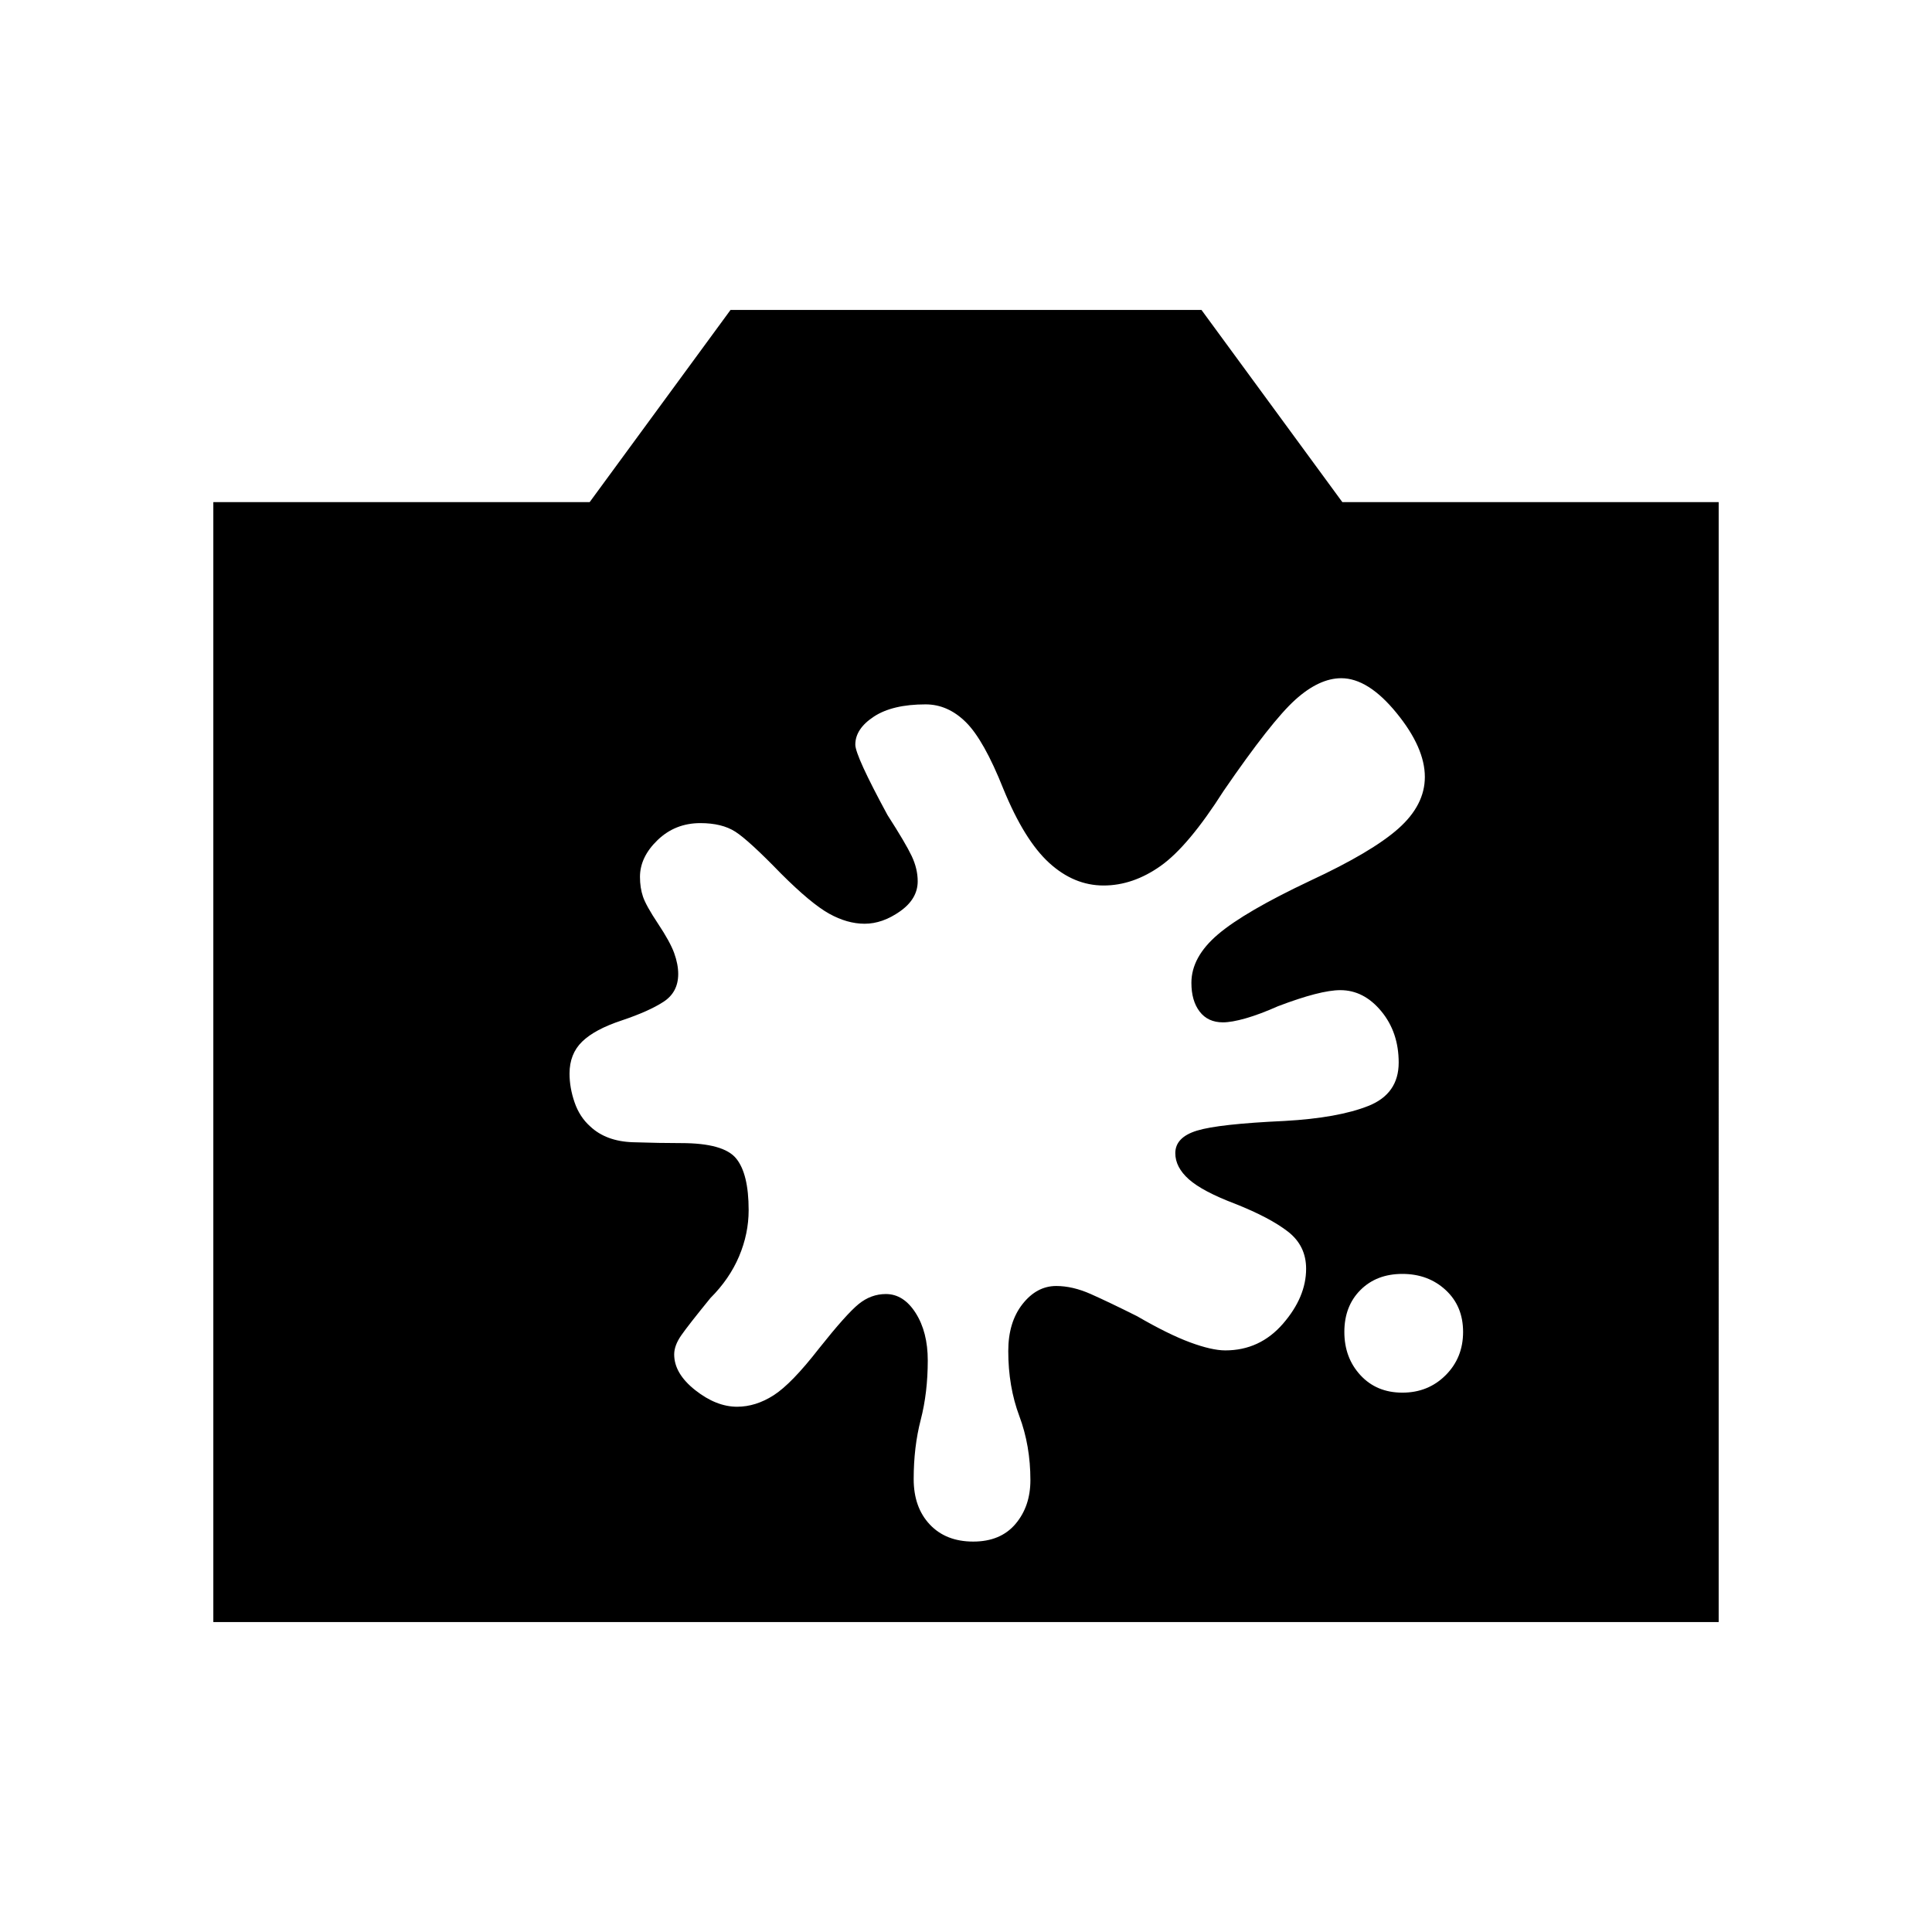 <svg xmlns="http://www.w3.org/2000/svg" height="20" viewBox="0 -960 960 960" width="20"><path d="M106-154v-556.5h187l70-95.5h234l70 95.5h187V-154H106Zm590.83-114q12.84 0 21.5-8.67 8.67-8.66 8.67-21.5 0-12.83-8.67-20.83-8.66-8-21.5-8-12.83 0-20.83 8-8 8-8 20.83 0 12.84 8 21.5 8 8.67 20.83 8.67ZM440.2-317q8.8 0 14.8 9.44 6 9.45 6 23.56 0 16-3.5 29.5t-3.5 29.44q0 14.06 8 22.56 8 8.5 21.58 8.5 13.58 0 21-8.75t7.42-21.78q0-17.14-5.5-31.82t-5.5-32.32q0-14.33 7.07-23.33 7.07-9 16.75-9 8.18 0 17.18 4t23 11q15.5 9 26.32 13 10.81 4 17.52 4 17.16 0 28.66-13.25t11.5-27.33q0-11.42-9-18.42-9-7-26.3-13.86Q597.5-368 590.75-374q-6.75-6-6.75-13 0-7.88 10.75-11.19 10.75-3.31 43.48-4.81 26.77-1.5 41.77-7.5 15-6 15-21.5 0-15.07-8.66-25.53Q677.68-468 666-468q-10 0-31 8-9 4-16 6t-11.35 2q-7.45 0-11.55-5.35-4.1-5.36-4.1-14.3 0-12.85 13.25-24.1 13.25-11.25 45.81-26.63 30.74-14.29 43.84-25.95Q708-560 708-573.94q0-14.56-14.09-31.81Q679.83-623 666.47-623q-10.97 0-22.81 10.66Q631.81-601.68 608-567q-17.5 27.5-31.25 37.25T548.36-520q-14.72 0-27.04-11.25Q509-542.5 498.56-568q-9.67-24.3-18.62-33.15Q471-610 459.91-610q-16.41 0-25.66 6.06T425-590q0 5.5 16 35 9 14 12 20.33 3 6.34 3 12.57 0 8.74-8.75 14.92T429.63-501q-8.63 0-17.63-5-9-5-24-20-16-16.5-22.64-20.75Q358.71-551 348-551q-12.5 0-21.25 8.43t-8.75 18.3q0 5.39 1.5 9.83t7.5 13.46q6 9.02 8 14.57 2 5.54 2 10.39 0 9.02-7.25 13.77t-20.94 9.34q-13.31 4.41-19.56 10.5-6.25 6.09-6.25 15.88 0 7.03 2.5 14.28 2.5 7.25 7.73 11.92 7.9 7.46 21.26 7.9 13.35.43 24.03.43 20.98 0 27.23 7.58 6.25 7.57 6.25 25.72 0 11.7-4.75 22.95T353-315q-11 13.5-14.5 18.54-3.5 5.05-3.5 9.46 0 9.5 10.45 17.75t20.8 8.25q9.25 0 18.14-5.68 8.9-5.67 22.61-23.32 13.5-17 19.63-22 6.14-5 13.57-5Z"/></svg>
